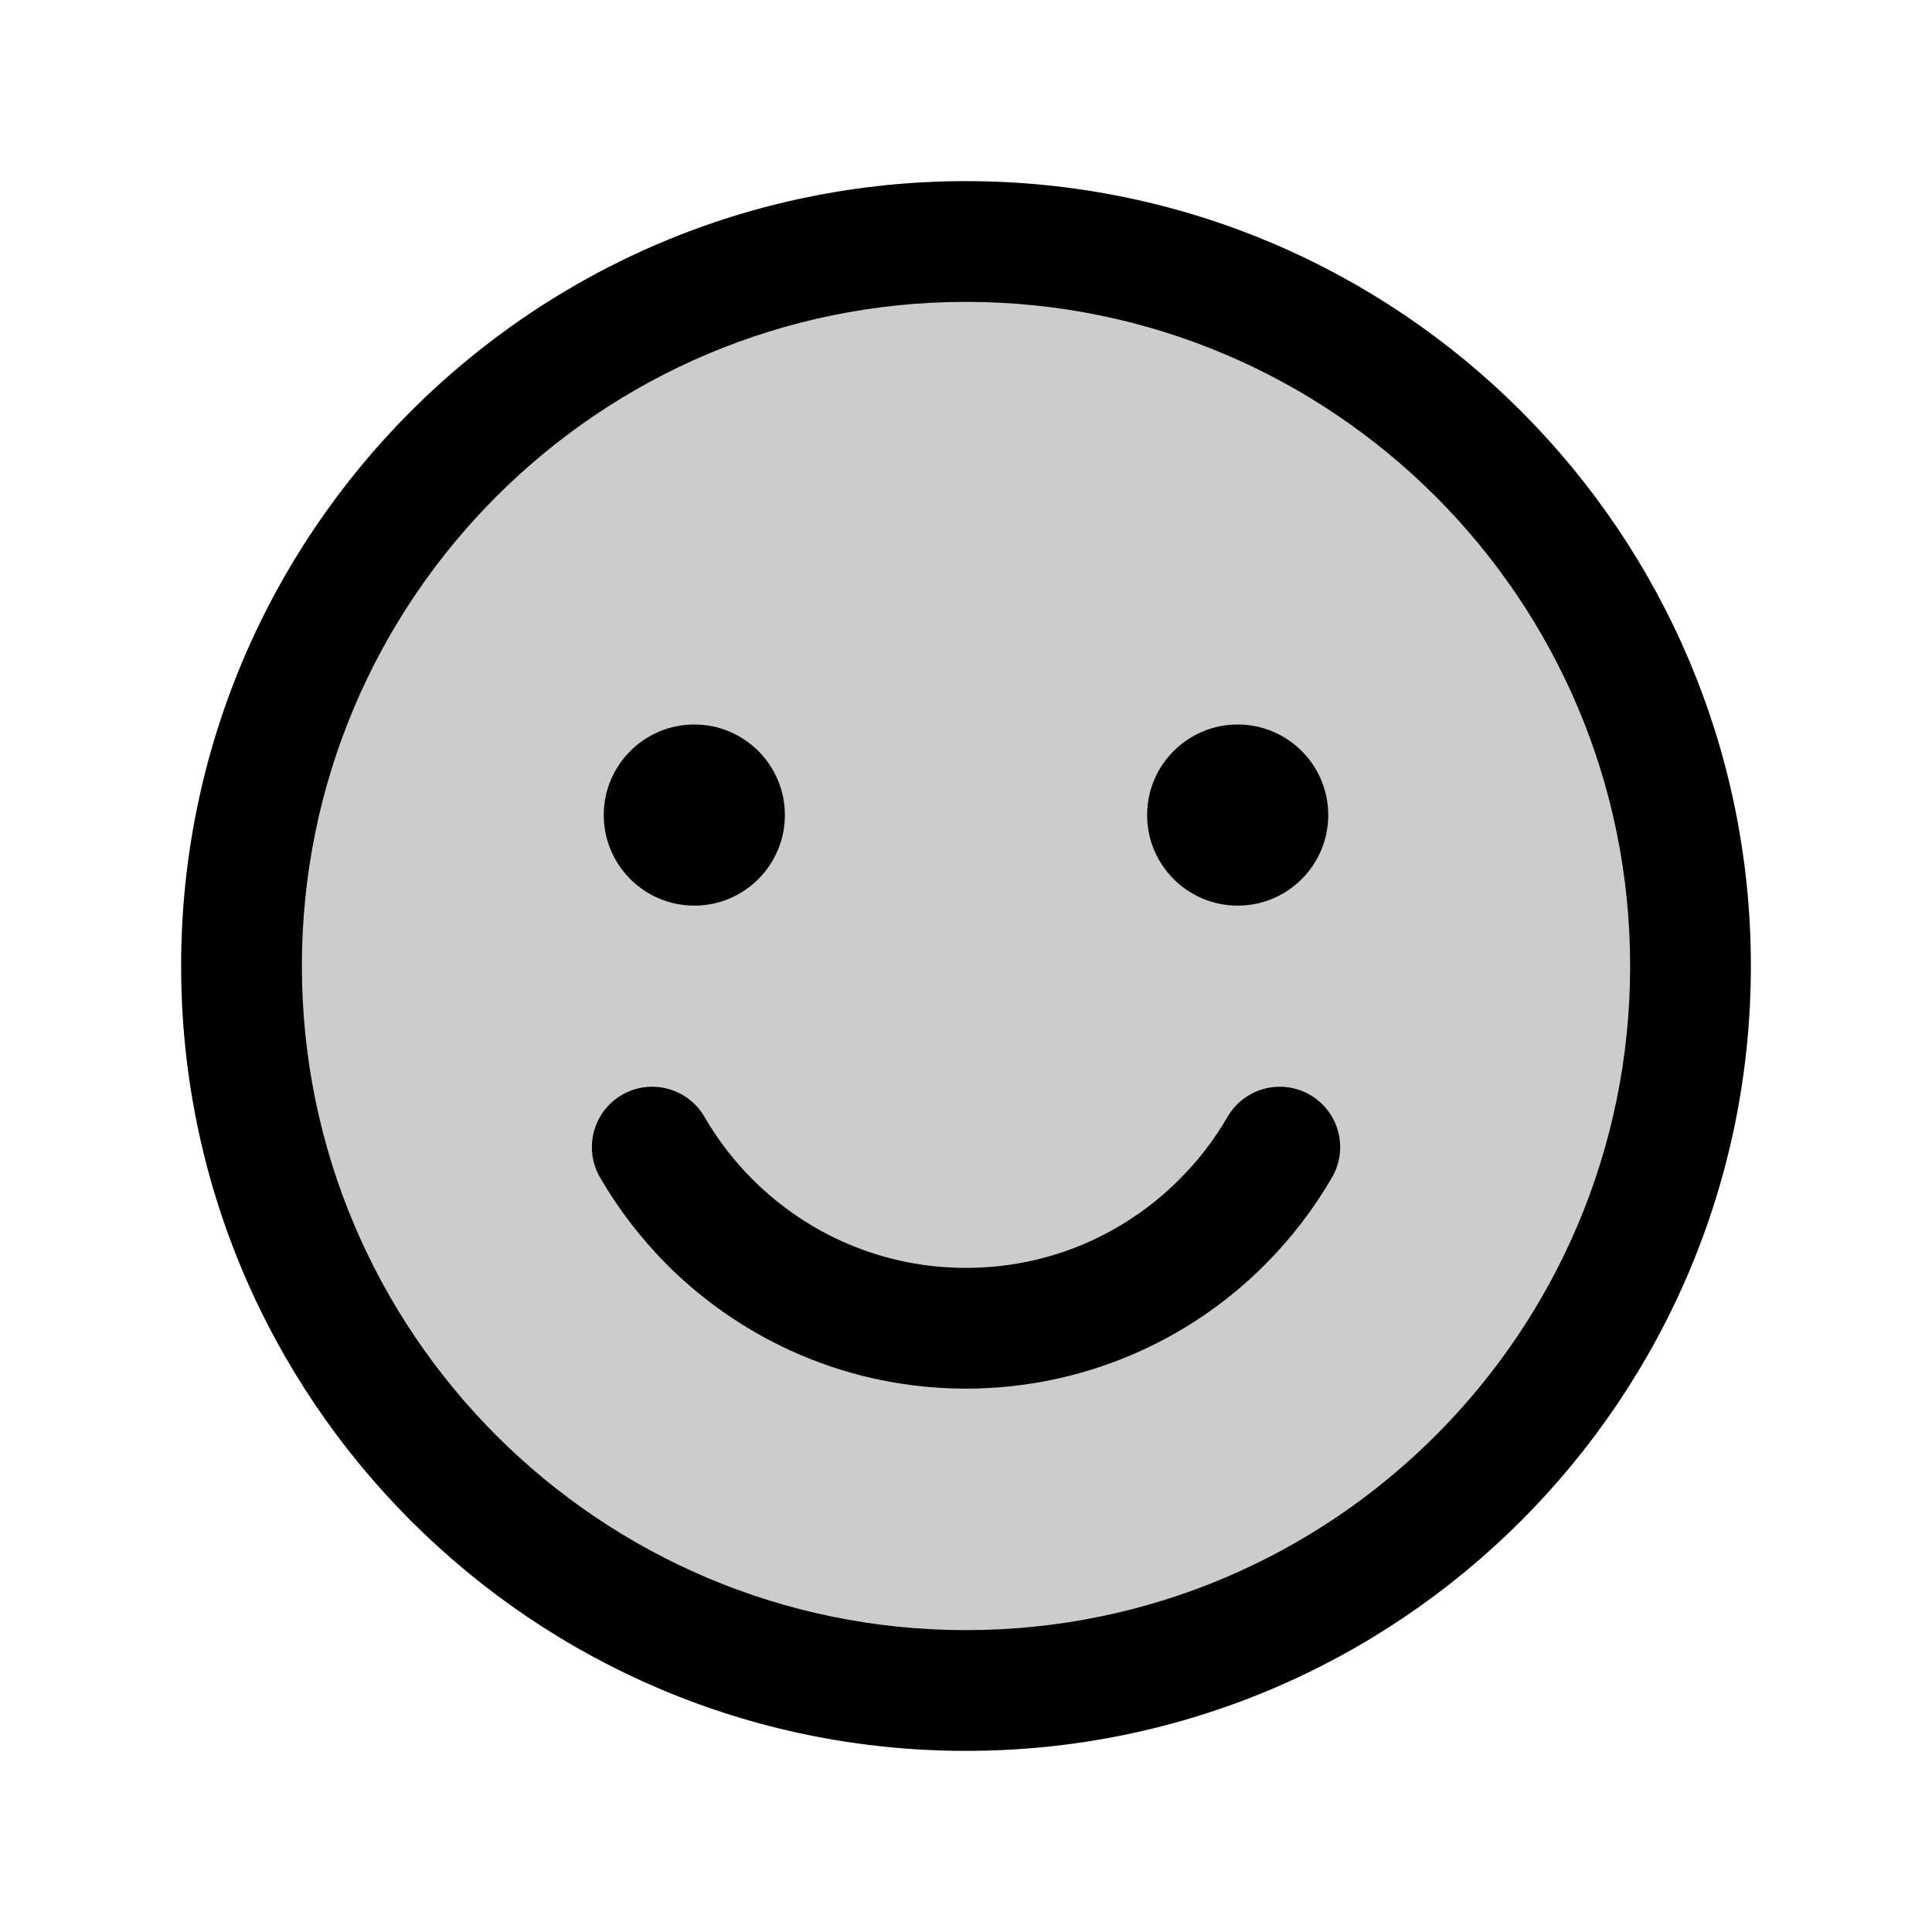 <svg xmlns="http://www.w3.org/2000/svg" width="16" height="16" viewBox="0 0 16 16">
  <g fill="none" fill-rule="evenodd">
    <polygon points="0 16 16 16 16 0 0 0"/>
    <path fill="#000" d="M14,8 C14,11.313 11.313,14 8,14 C4.687,14 2,11.313 2,8 C2,4.687 4.687,2 8,2 C11.313,2 14,4.687 14,8" opacity=".2"/>
    <path fill="#000" d="M8,1.5 C11.589,1.5 14.5,4.411 14.5,8 C14.5,11.589 11.589,14.5 8,14.5 C4.411,14.5 1.5,11.589 1.5,8 C1.5,4.411 4.411,1.5 8,1.5 Z M8,2.5 C4.963,2.5 2.5,4.963 2.5,8 C2.5,11.037 4.963,13.5 8,13.5 C11.037,13.5 13.5,11.037 13.5,8 C13.5,4.963 11.037,2.5 8,2.5 Z M10.849,9.067 C11.088,9.206 11.17,9.512 11.031,9.751 C10.878,10.015 10.691,10.258 10.475,10.474 C10.157,10.793 9.78,11.048 9.363,11.224 C8.935,11.405 8.473,11.5 8,11.5 C7.526,11.5 7.066,11.406 6.636,11.224 C6.221,11.048 5.844,10.793 5.525,10.475 C5.31,10.259 5.122,10.015 4.969,9.751 C4.831,9.512 4.912,9.206 5.151,9.067 C5.39,8.929 5.696,9.011 5.834,9.249 C5.944,9.439 6.078,9.613 6.232,9.767 C6.46,9.995 6.73,10.178 7.026,10.303 C7.332,10.433 7.661,10.5 8,10.5 C8.339,10.5 8.668,10.433 8.973,10.304 C9.27,10.177 9.54,9.996 9.767,9.767 C9.923,9.612 10.057,9.438 10.166,9.249 C10.304,9.011 10.61,8.929 10.849,9.067 Z M5.75,6 C6.164,6 6.5,6.336 6.5,6.75 C6.5,7.164 6.164,7.5 5.75,7.5 C5.336,7.5 5,7.164 5,6.75 C5,6.336 5.336,6 5.75,6 Z M10.25,6 C10.664,6 11,6.336 11,6.75 C11,7.164 10.664,7.5 10.25,7.5 C9.836,7.5 9.5,7.164 9.5,6.75 C9.5,6.336 9.836,6 10.25,6 Z"/>
  </g>
</svg>
